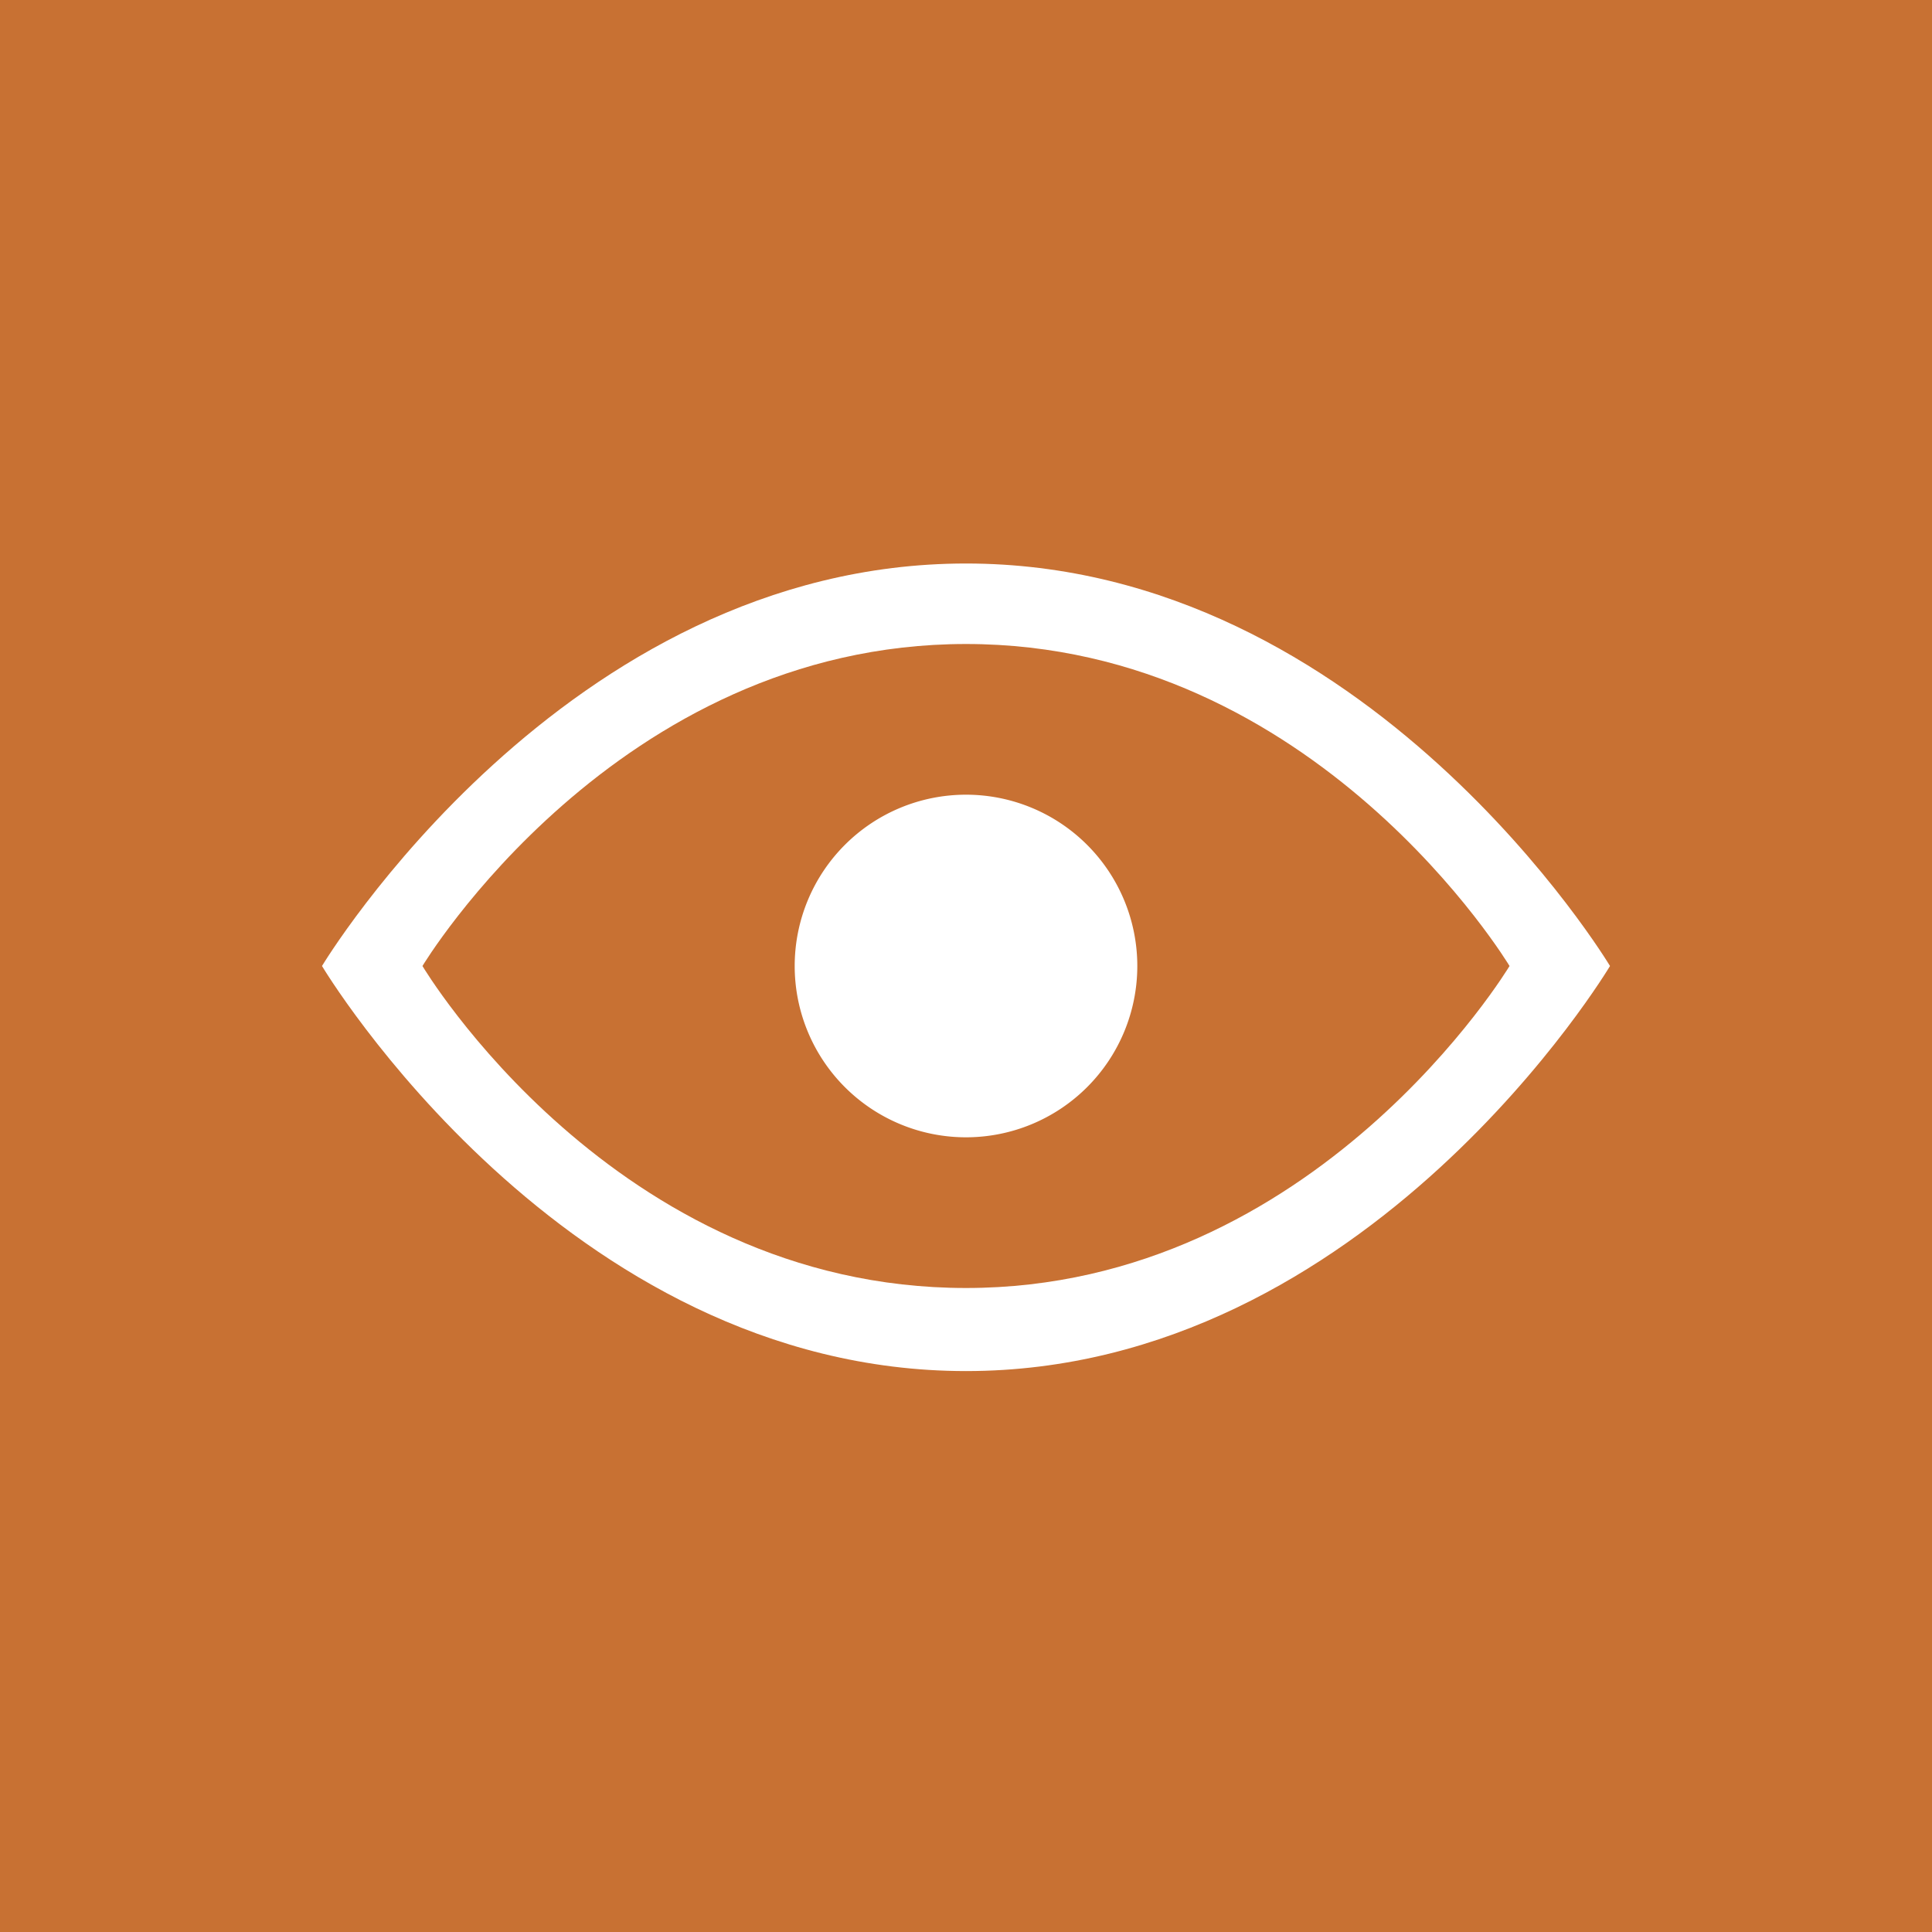 <svg width='30' height='30' xmlns='http://www.w3.org/2000/svg'>
  <g fill='none' fill-rule='evenodd'>
    <path fill='#C87133' d='M0 0h30v30H0z' />
    <g fill='#FFF'>
      <path
        d='M15 8.75C8.75 8.75 5 15 5 15s3.75 6.29 10 6.29S25 15 25 15s-3.75-6.25-10-6.25zM15 20c-5.47 0-8.44-5-8.44-5s3-5 8.44-5c5.44 0 8.44 5 8.44 5s-3 5-8.44 5z'
        fill-rule='nonzero' />
      <path d='M17.66 15a2.66 2.66 0 1 1-5.32 0 2.66 2.66 0 0 1 5.32 0z' />
    </g>
  </g>
</svg>
